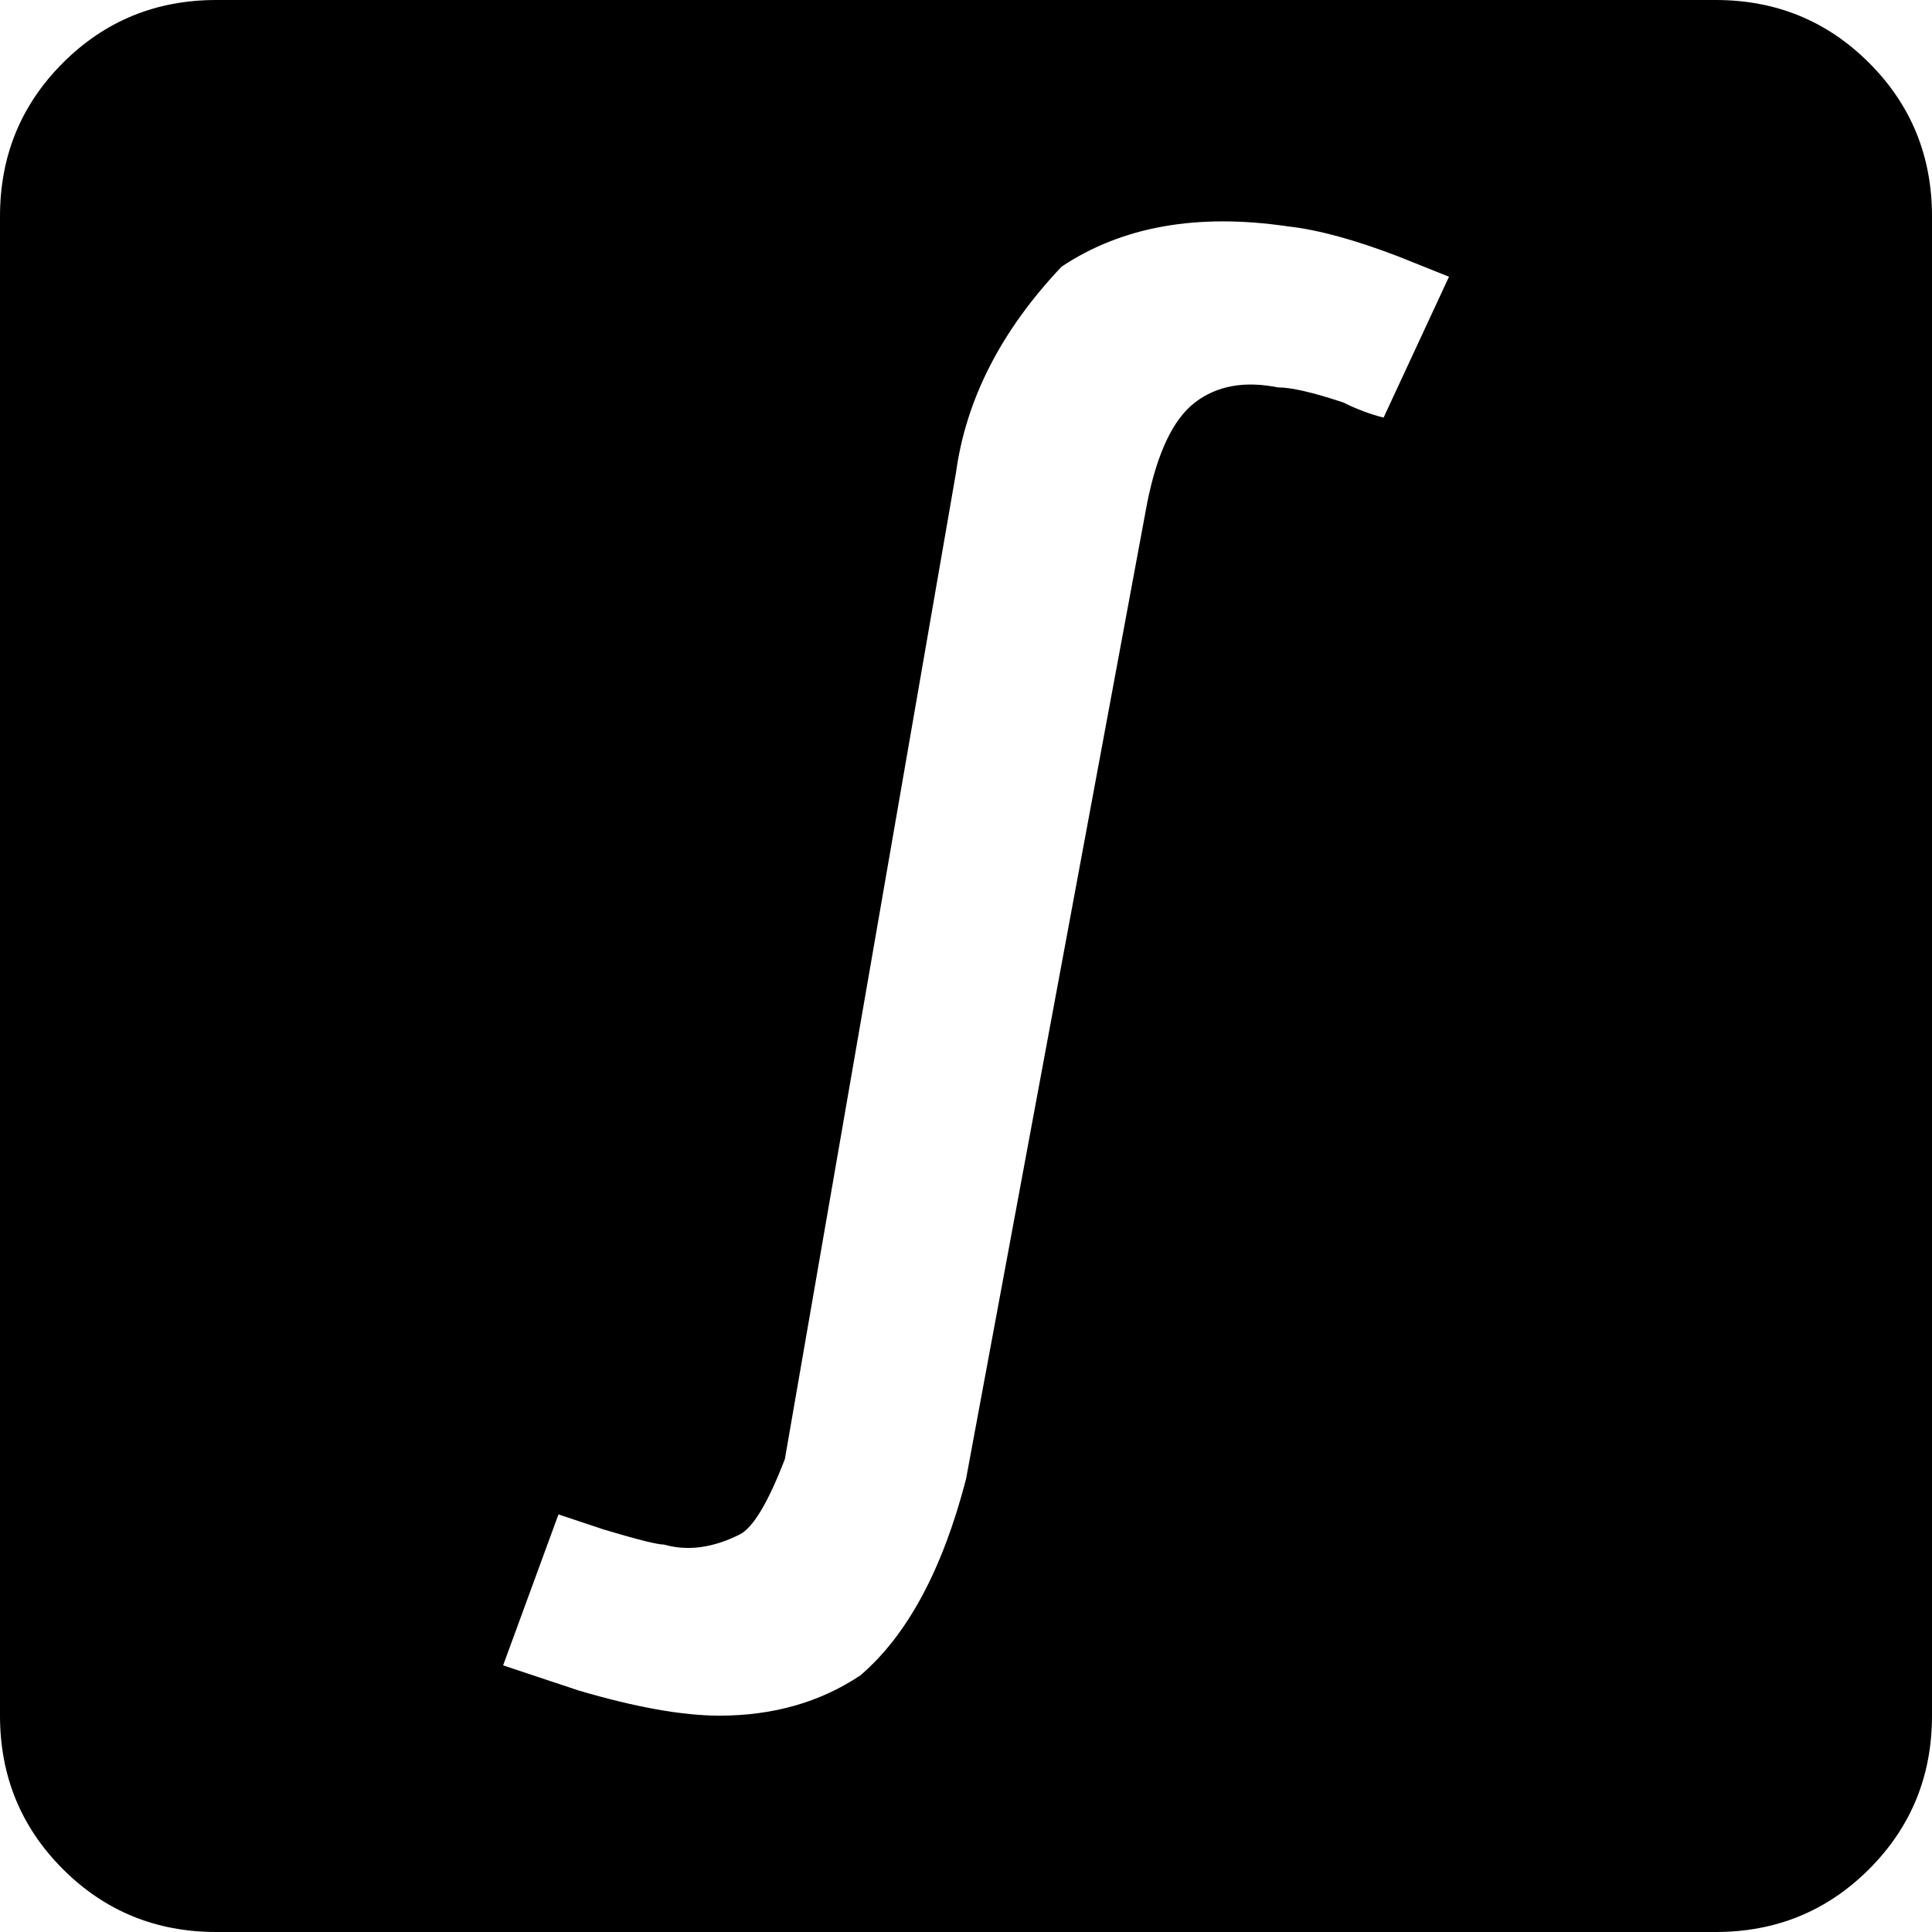 <svg xmlns="http://www.w3.org/2000/svg" viewBox="64 0 384 384">
      <g transform="scale(1 -1) translate(0 -384)">
        <path d="M405 384H107Q89 384 76.5 371.5Q64 359 64 341V43Q64 25 76.5 12.5Q89 0 107 0H405Q423 0 435.5 12.5Q448 25 448 43V341Q448 359 435.5 371.5Q423 384 405 384ZM339 301Q335 302 331 304Q322 307 318 307Q308 309 301.5 304.0Q295 299 292 284L256 90Q249 63 235 51Q223 43 207 43Q196 43 179 48L164 53L175 83L184 80Q194 77 196 77Q203 75 211 79Q215 81 220 94L254 290Q257 312 275 331Q293 343 320 339Q329 338 342 333L352 329Z" />
      </g>
    </svg>